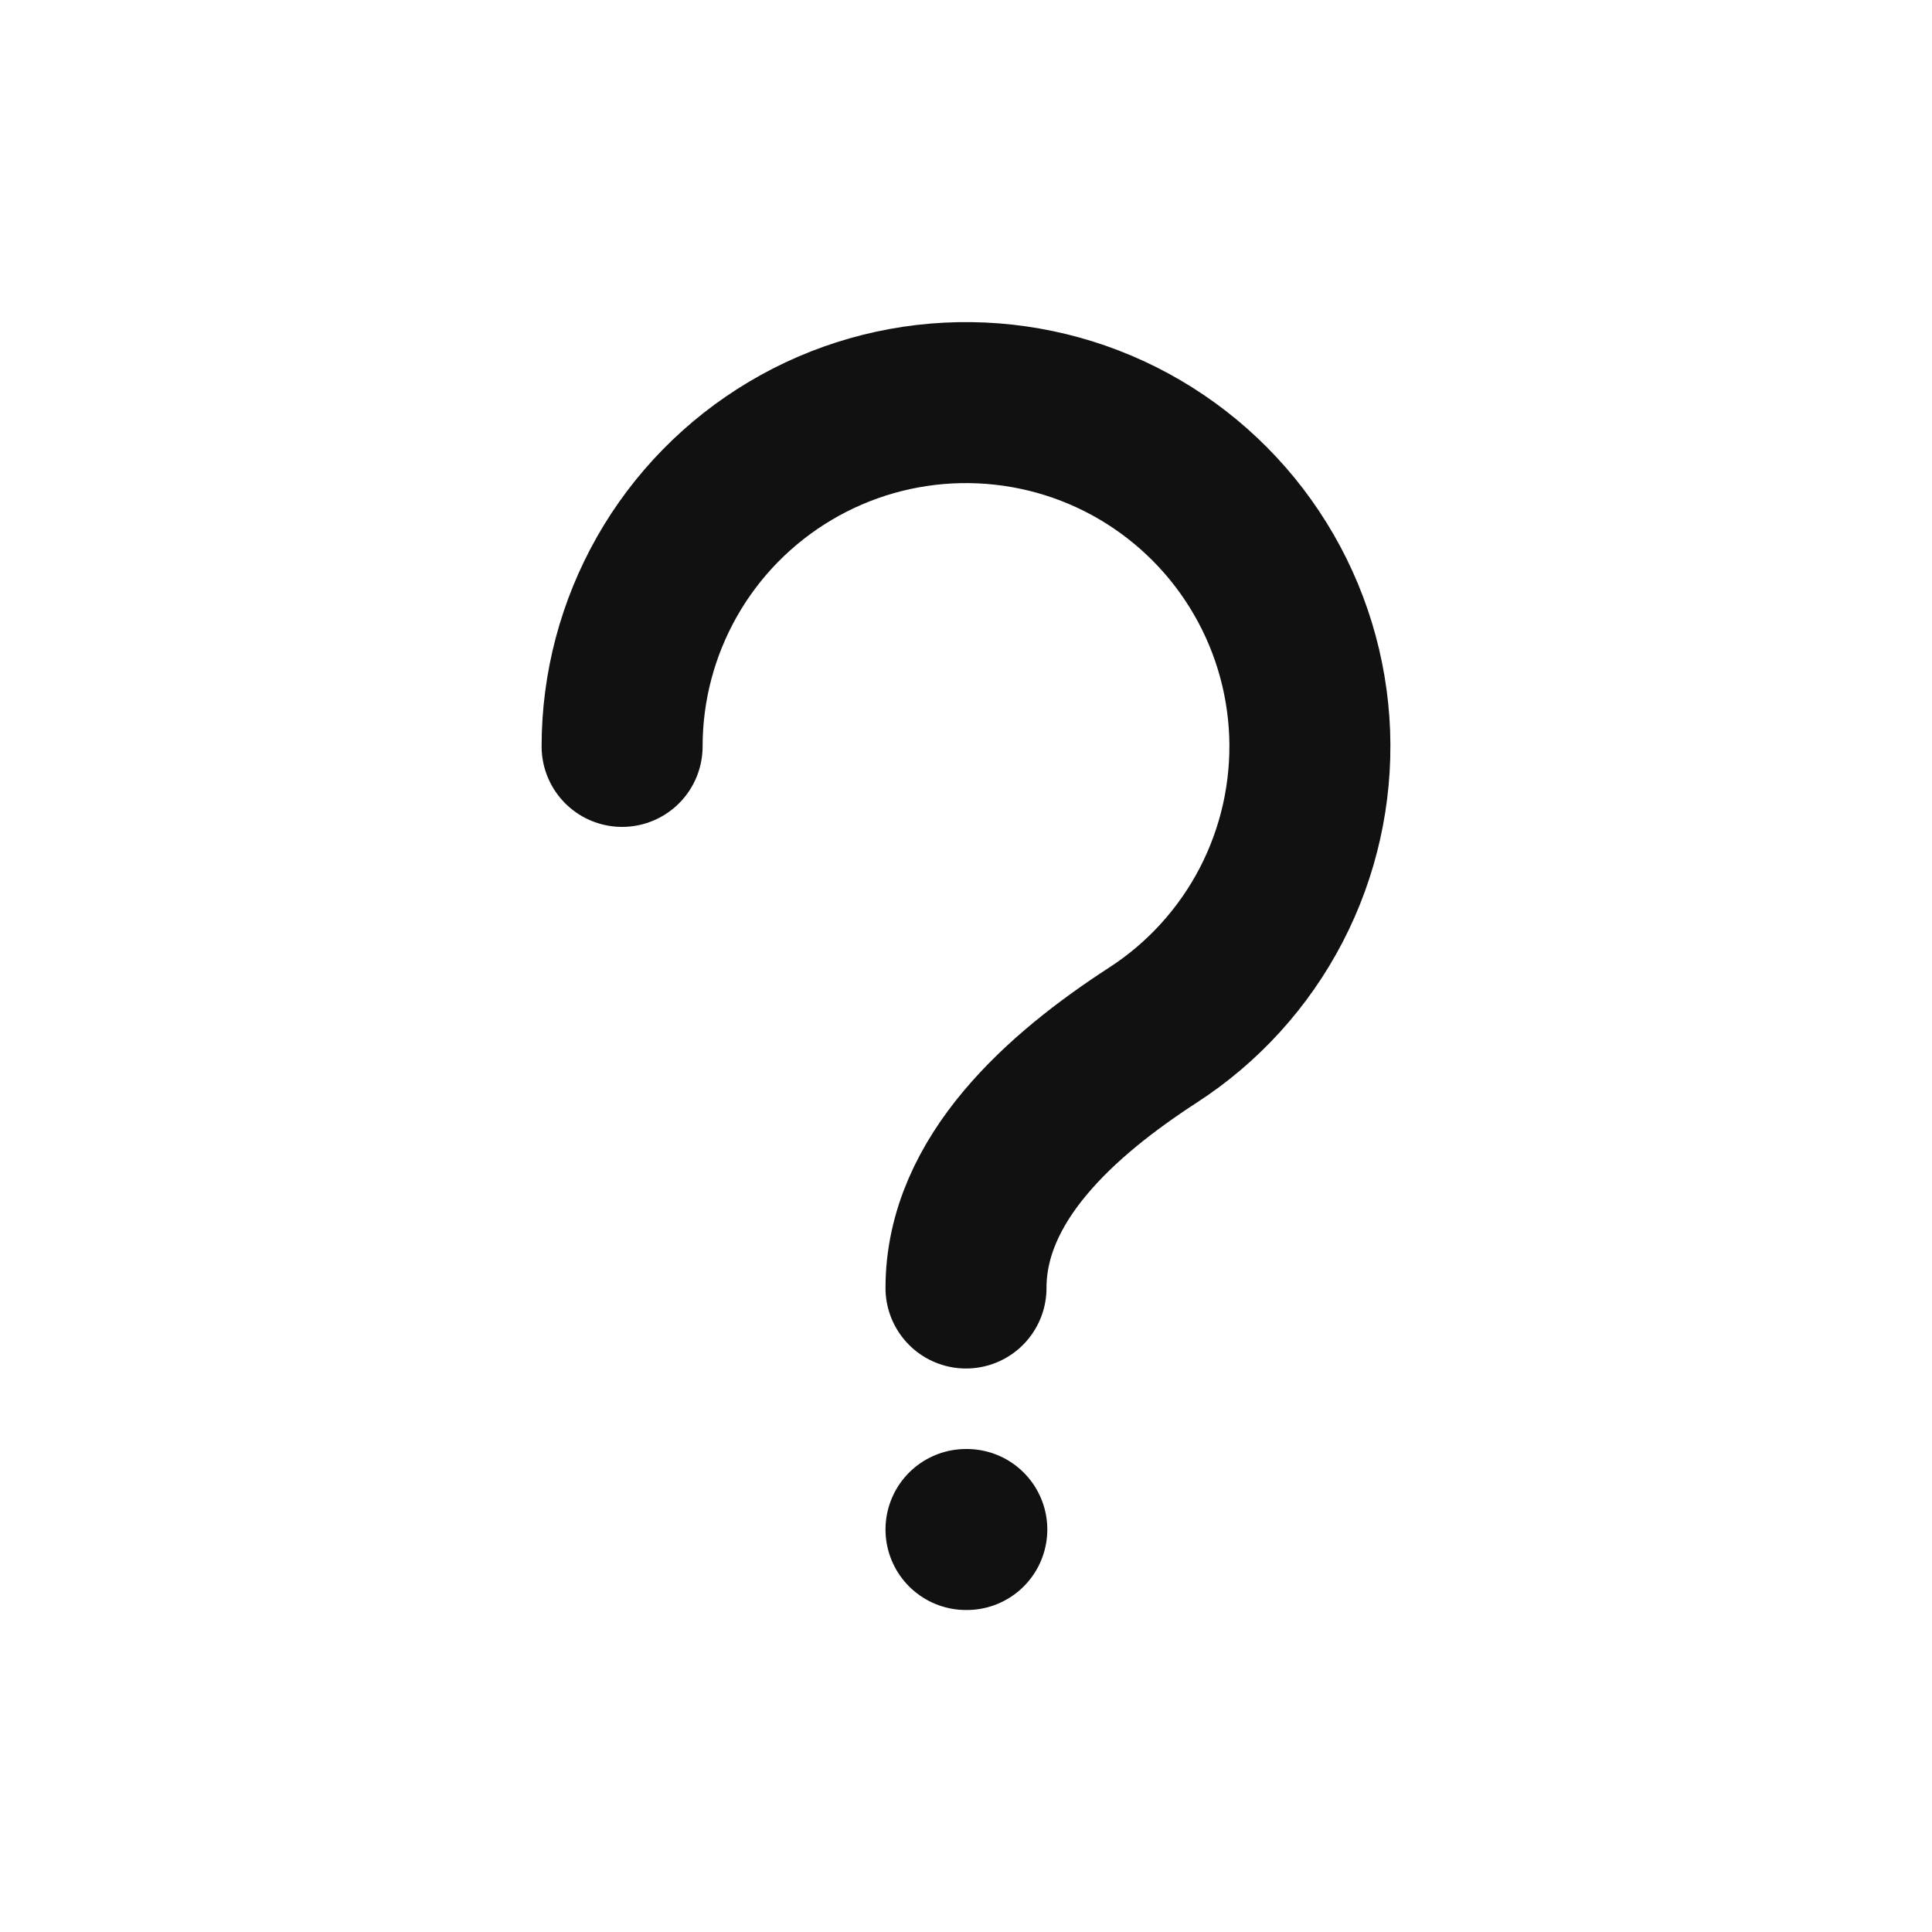 <svg width="24" height="24" viewBox="0 0 24 24" fill="none" xmlns="http://www.w3.org/2000/svg">
<path d="M7.728 9.272C7.728 8.532 7.921 7.804 8.287 7.16C8.653 6.516 9.181 5.979 9.817 5.601C10.454 5.222 11.178 5.016 11.918 5.002C12.659 4.988 13.39 5.166 14.041 5.52C14.691 5.874 15.239 6.391 15.629 7.02C16.02 7.649 16.24 8.369 16.269 9.109C16.297 9.849 16.133 10.584 15.792 11.241C15.451 11.898 14.944 12.456 14.323 12.858C13.185 13.596 12 14.644 12 16M12 19H12.01" stroke="#111111" stroke-width="2" stroke-linecap="round" stroke-linejoin="round"/>
</svg>
